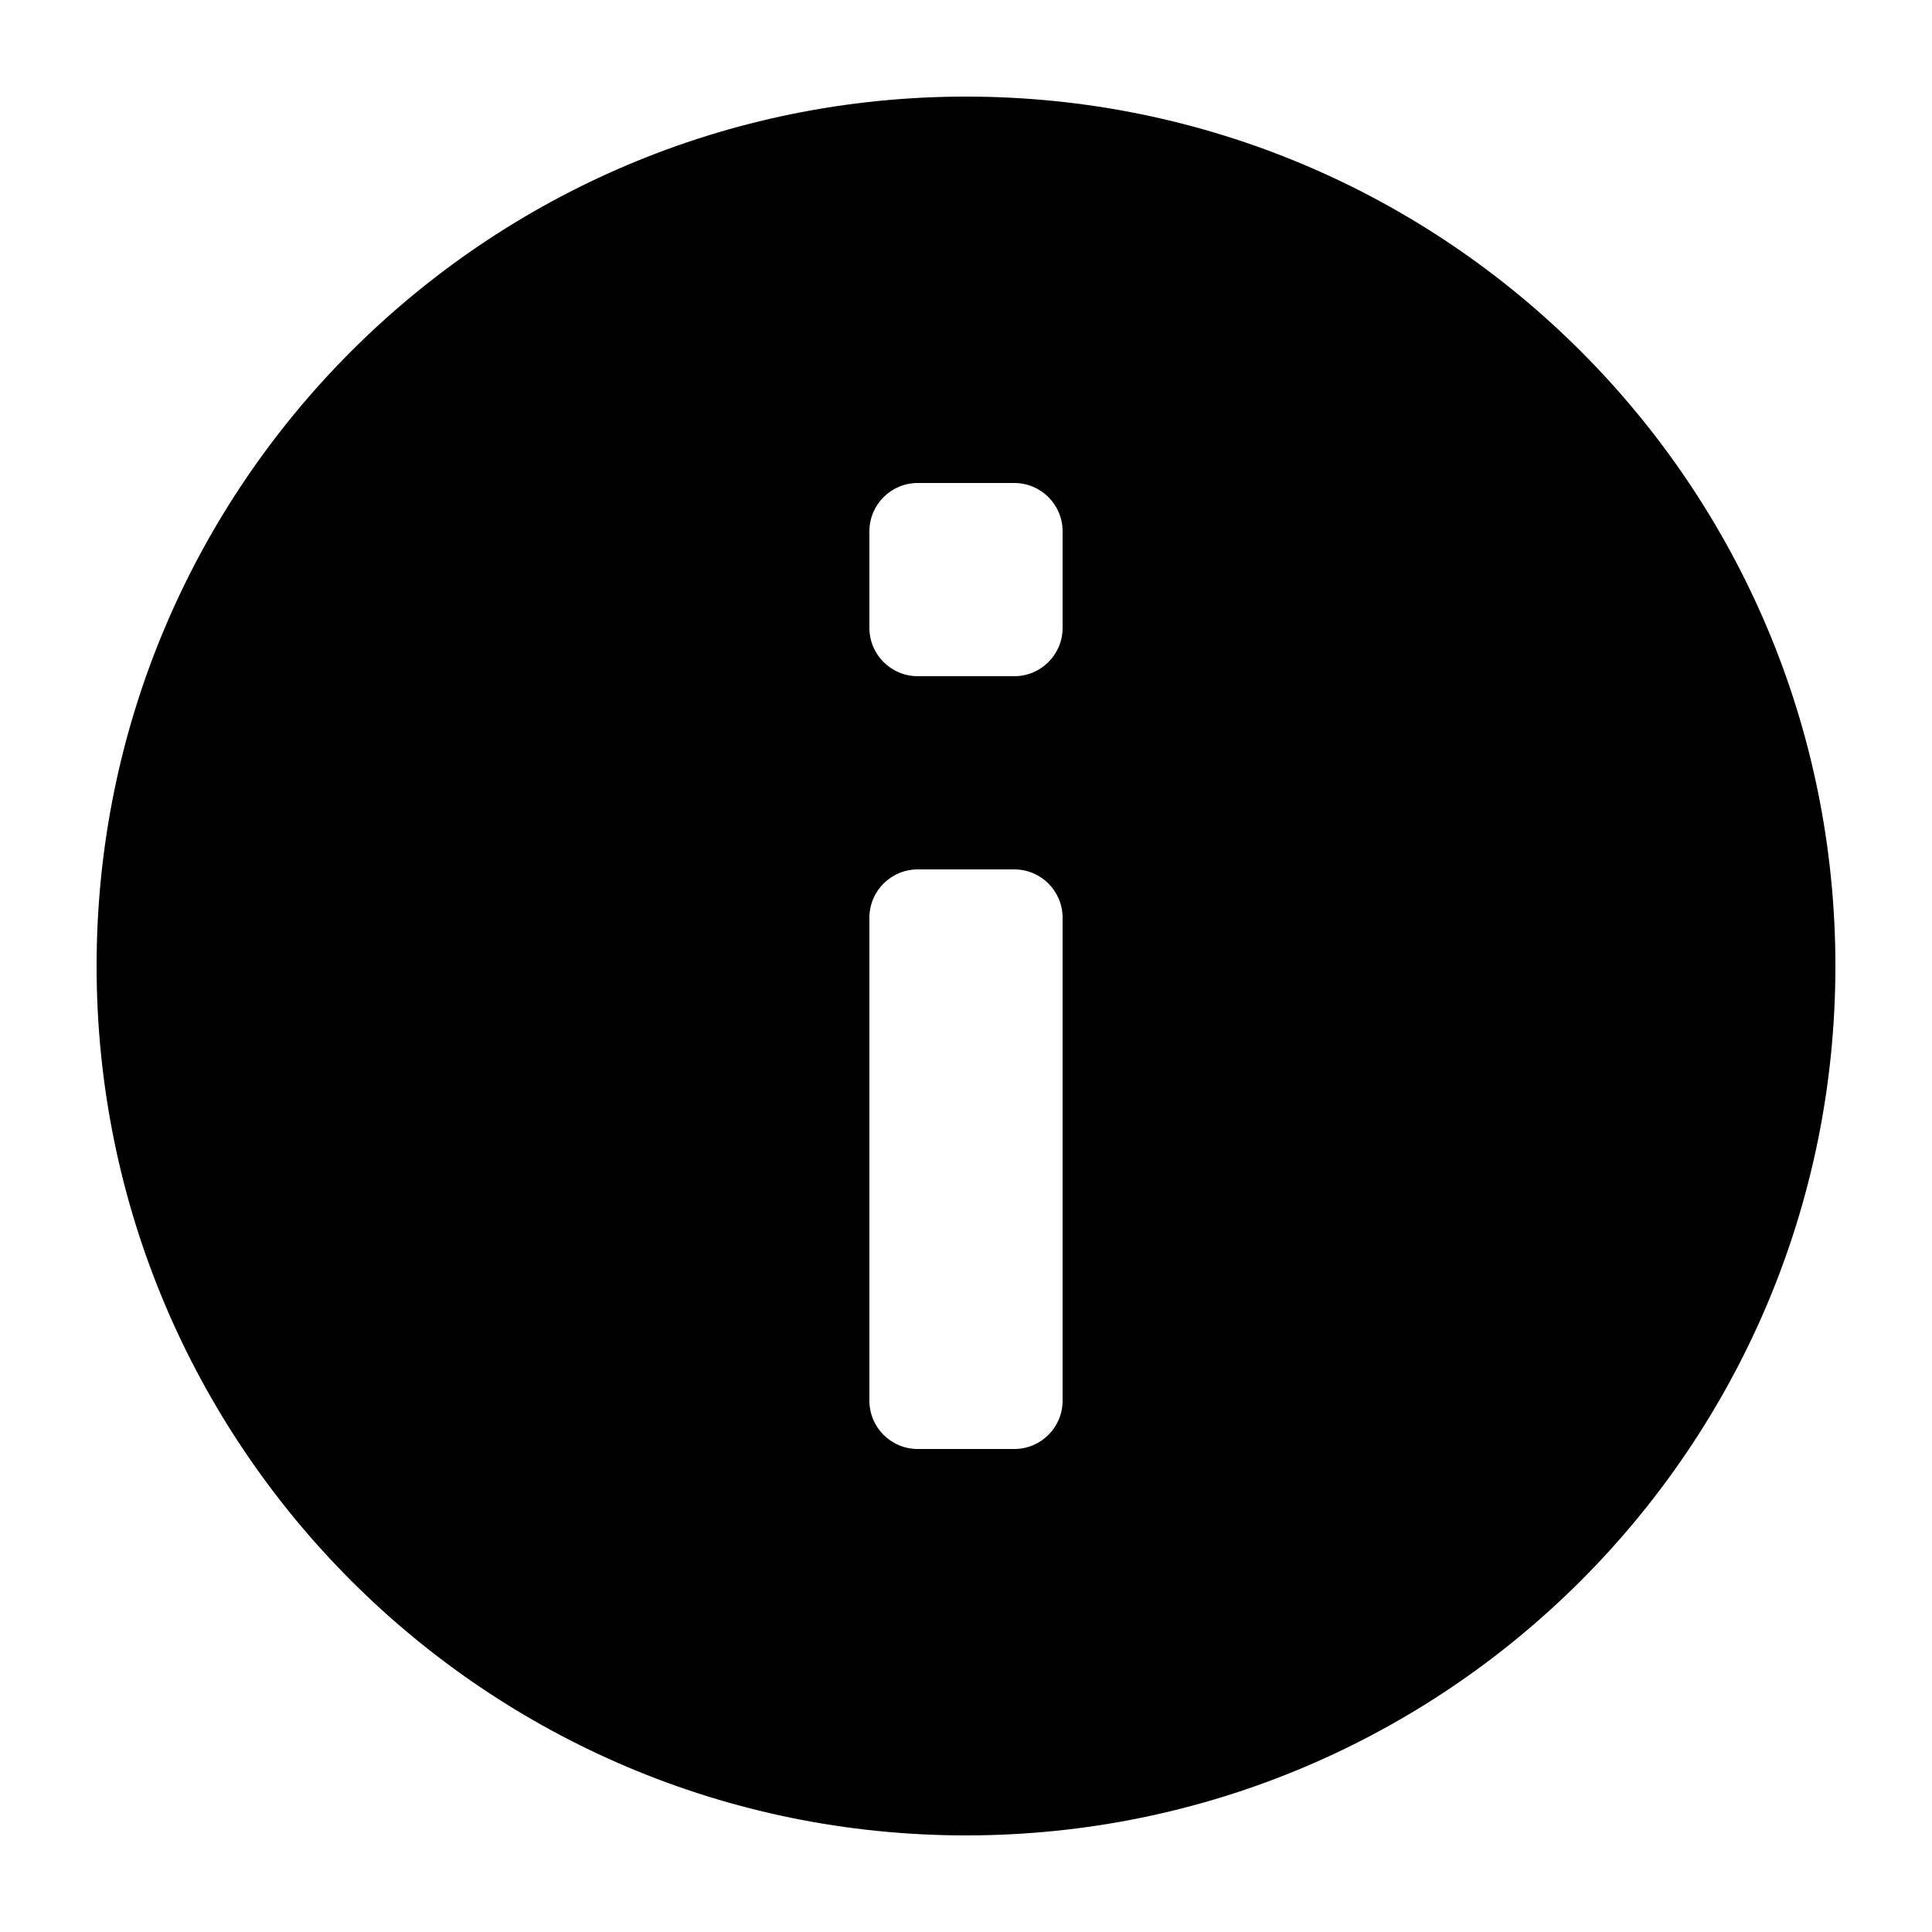 <svg width="40" height="40" viewBox="0 0 40 40" xmlns="http://www.w3.org/2000/svg" xmlns:sketch="http://www.bohemiancoding.com/sketch/ns"><title>info</title><desc>Created with Sketch.</desc><path d="M20 2c-9.942 0-18 8.058-18 18s8.058 18 18 18 18-8.058 18-18-8.058-18-18-18zm1 12h-2c-.552 0-1-.448-1-1v-2c0-.552.448-1 1-1h2c.552 0 1 .448 1 1v2c0 .552-.448 1-1 1zm0 16h-2c-.552 0-1-.448-1-1v-10c0-.552.448-1 1-1h2c.552 0 1 .448 1 1v10c0 .552-.448 1-1 1z" sketch:type="MSShapeGroup"/></svg>